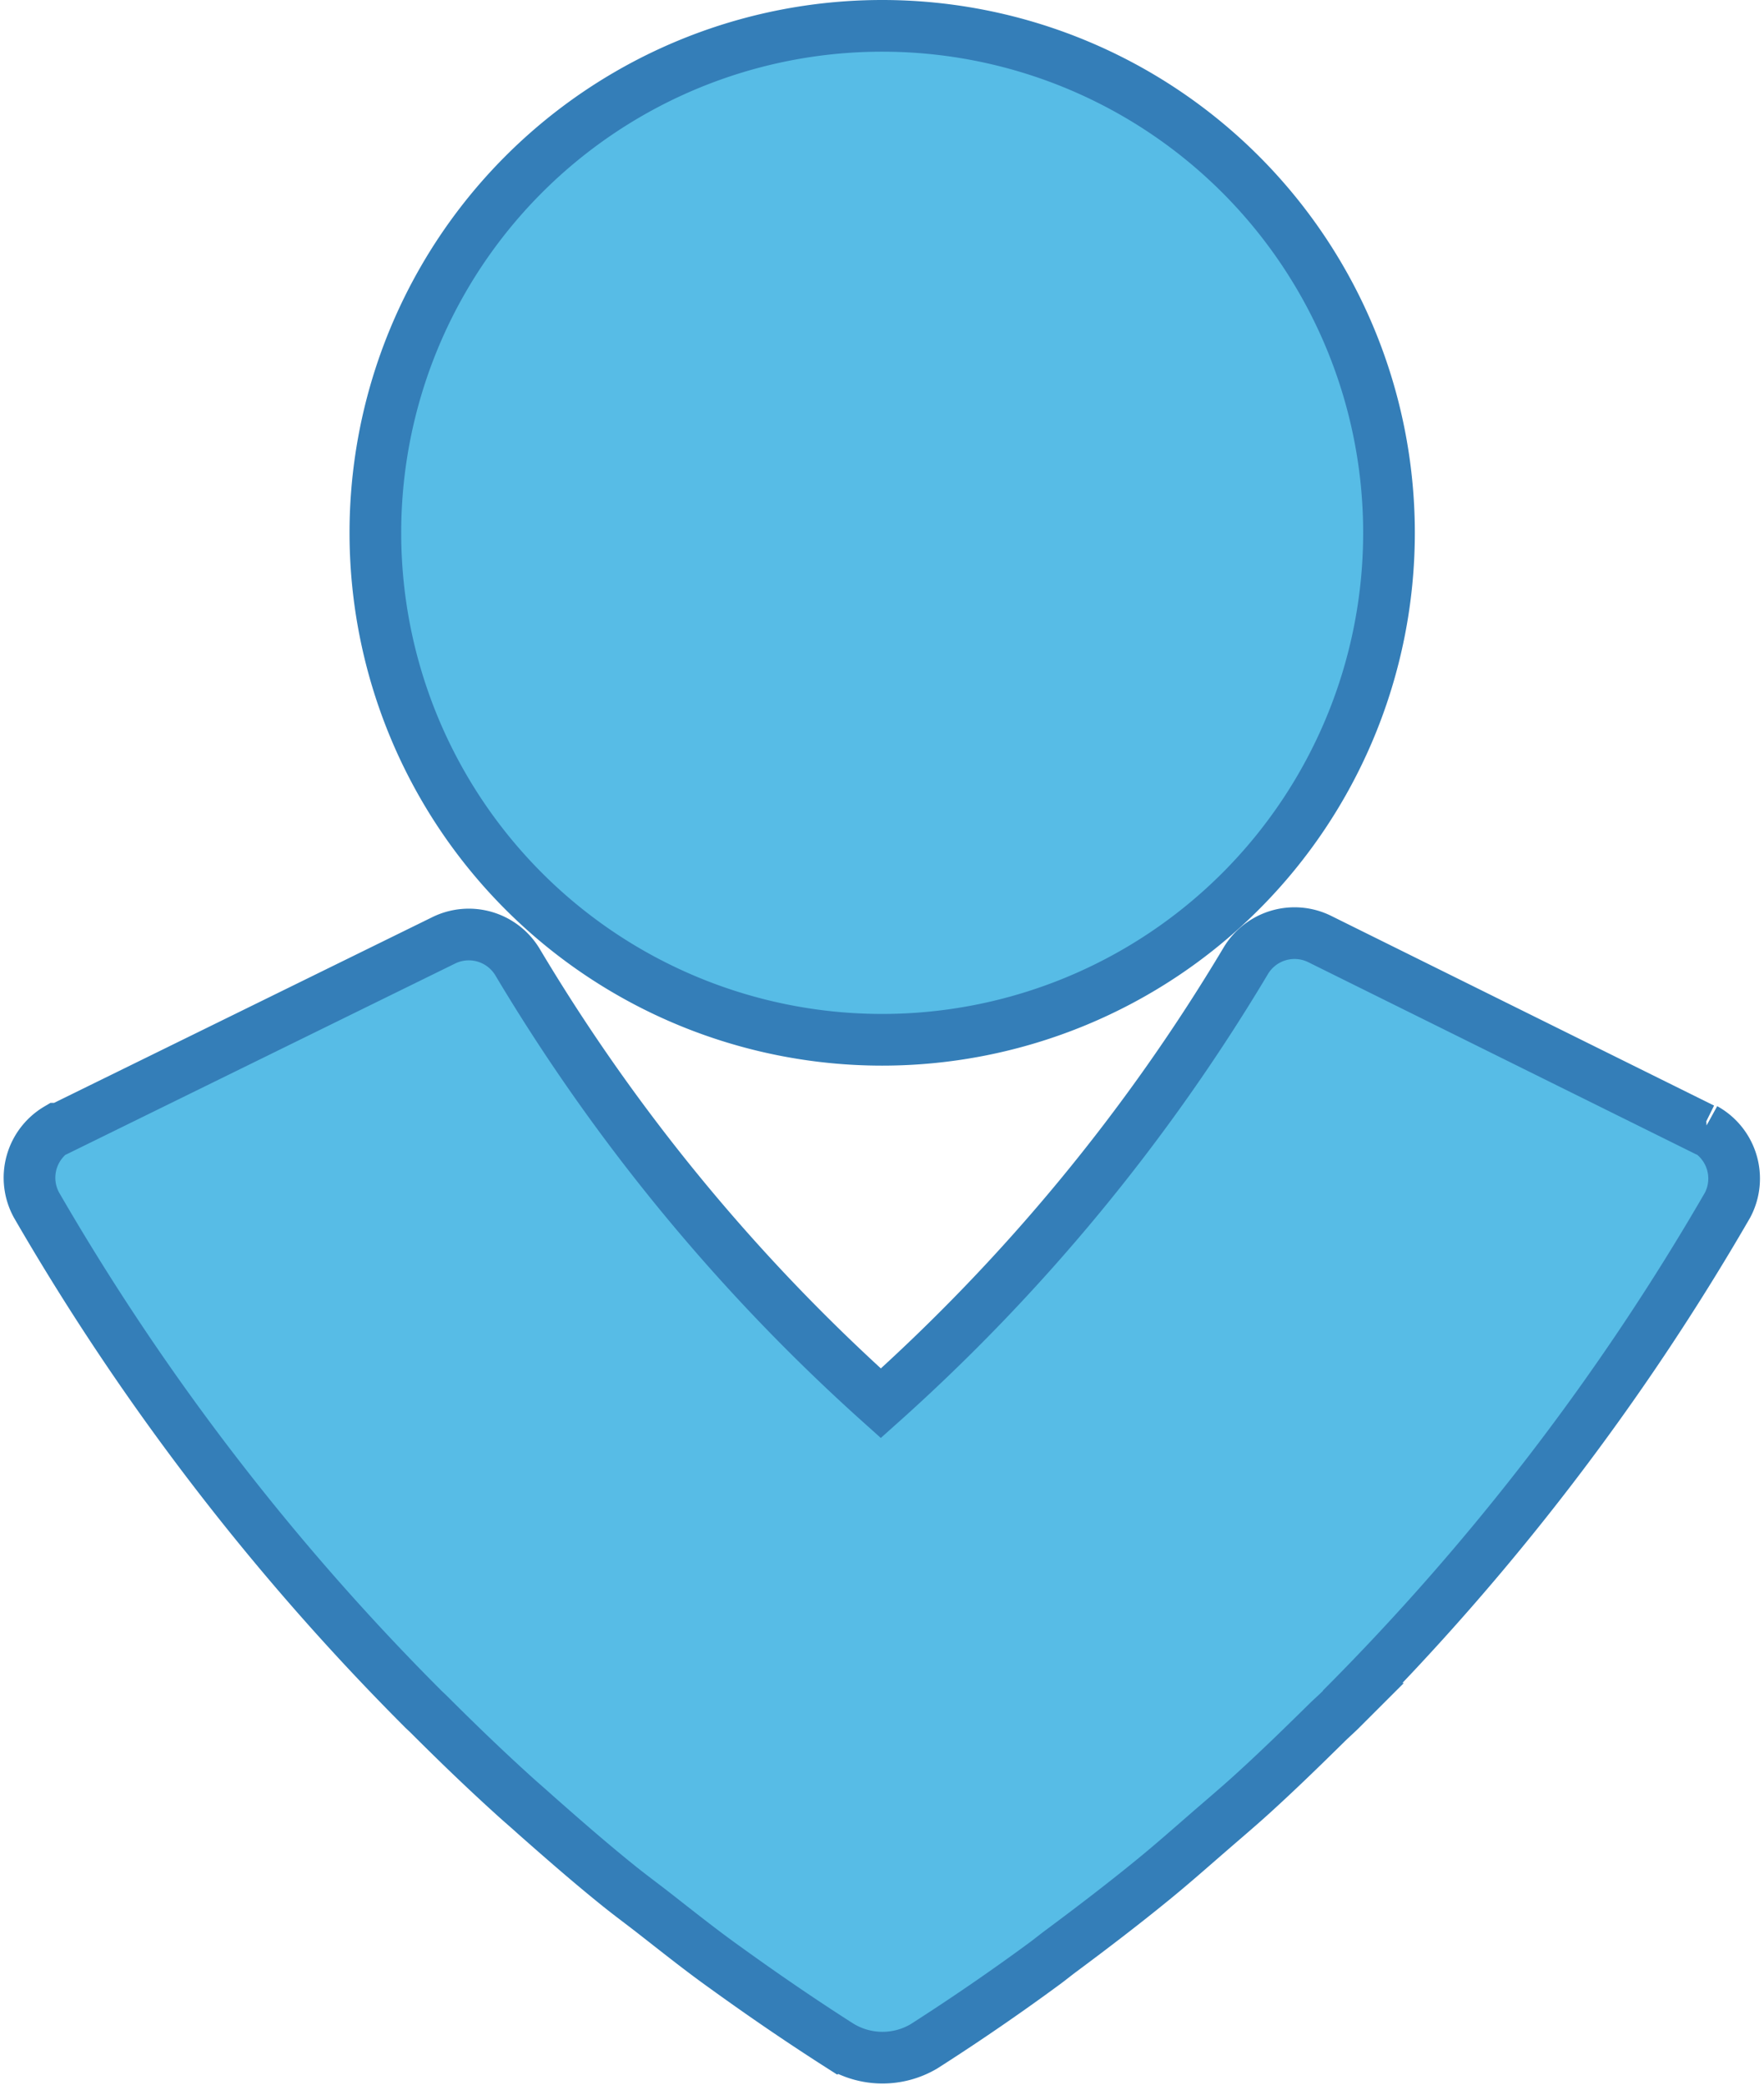<svg xmlns="http://www.w3.org/2000/svg" width="34.141" height="40.343" viewBox="0 0 34.141 40.343">
  <path id="Icon_simple-opsgenie" data-name="Icon simple-opsgenie" d="M19.395,0A9.809,9.809,0,1,1,9.586,9.809,9.808,9.808,0,0,1,19.395,0ZM35.323,21.339h-.049l-7.416-3.673a1.1,1.1,0,0,0-1.435.439,36.708,36.708,0,0,1-7.054,8.546,36.706,36.706,0,0,1-7.021-8.518,1.1,1.1,0,0,0-1.435-.441L3.483,21.339H3.434a1.1,1.1,0,0,0-.406,1.478,47.261,47.261,0,0,0,7.454,9.719l0,0c.039.041.082.079.123.118.549.549,1.107,1.088,1.682,1.607.133.121.27.236.4.355.516.455,1.035.909,1.573,1.343.236.192.483.372.722.559.454.354.9.711,1.371,1.047.721.521,1.455,1.024,2.2,1.5a1.578,1.578,0,0,0,1.65.028q1.2-.767,2.339-1.605c.111-.082.216-.169.328-.251.586-.436,1.168-.88,1.736-1.343.383-.311.754-.639,1.127-.963.278-.241.557-.477.829-.724.483-.439.95-.893,1.415-1.351.1-.1.208-.193.308-.293l-.007,0a47.264,47.264,0,0,0,7.478-9.745,1.1,1.1,0,0,0-.441-1.478Z" transform="translate(-2.321 0.5)" fill="#57bce6" stroke="#347eb8" stroke-width="1"/>
</svg>

